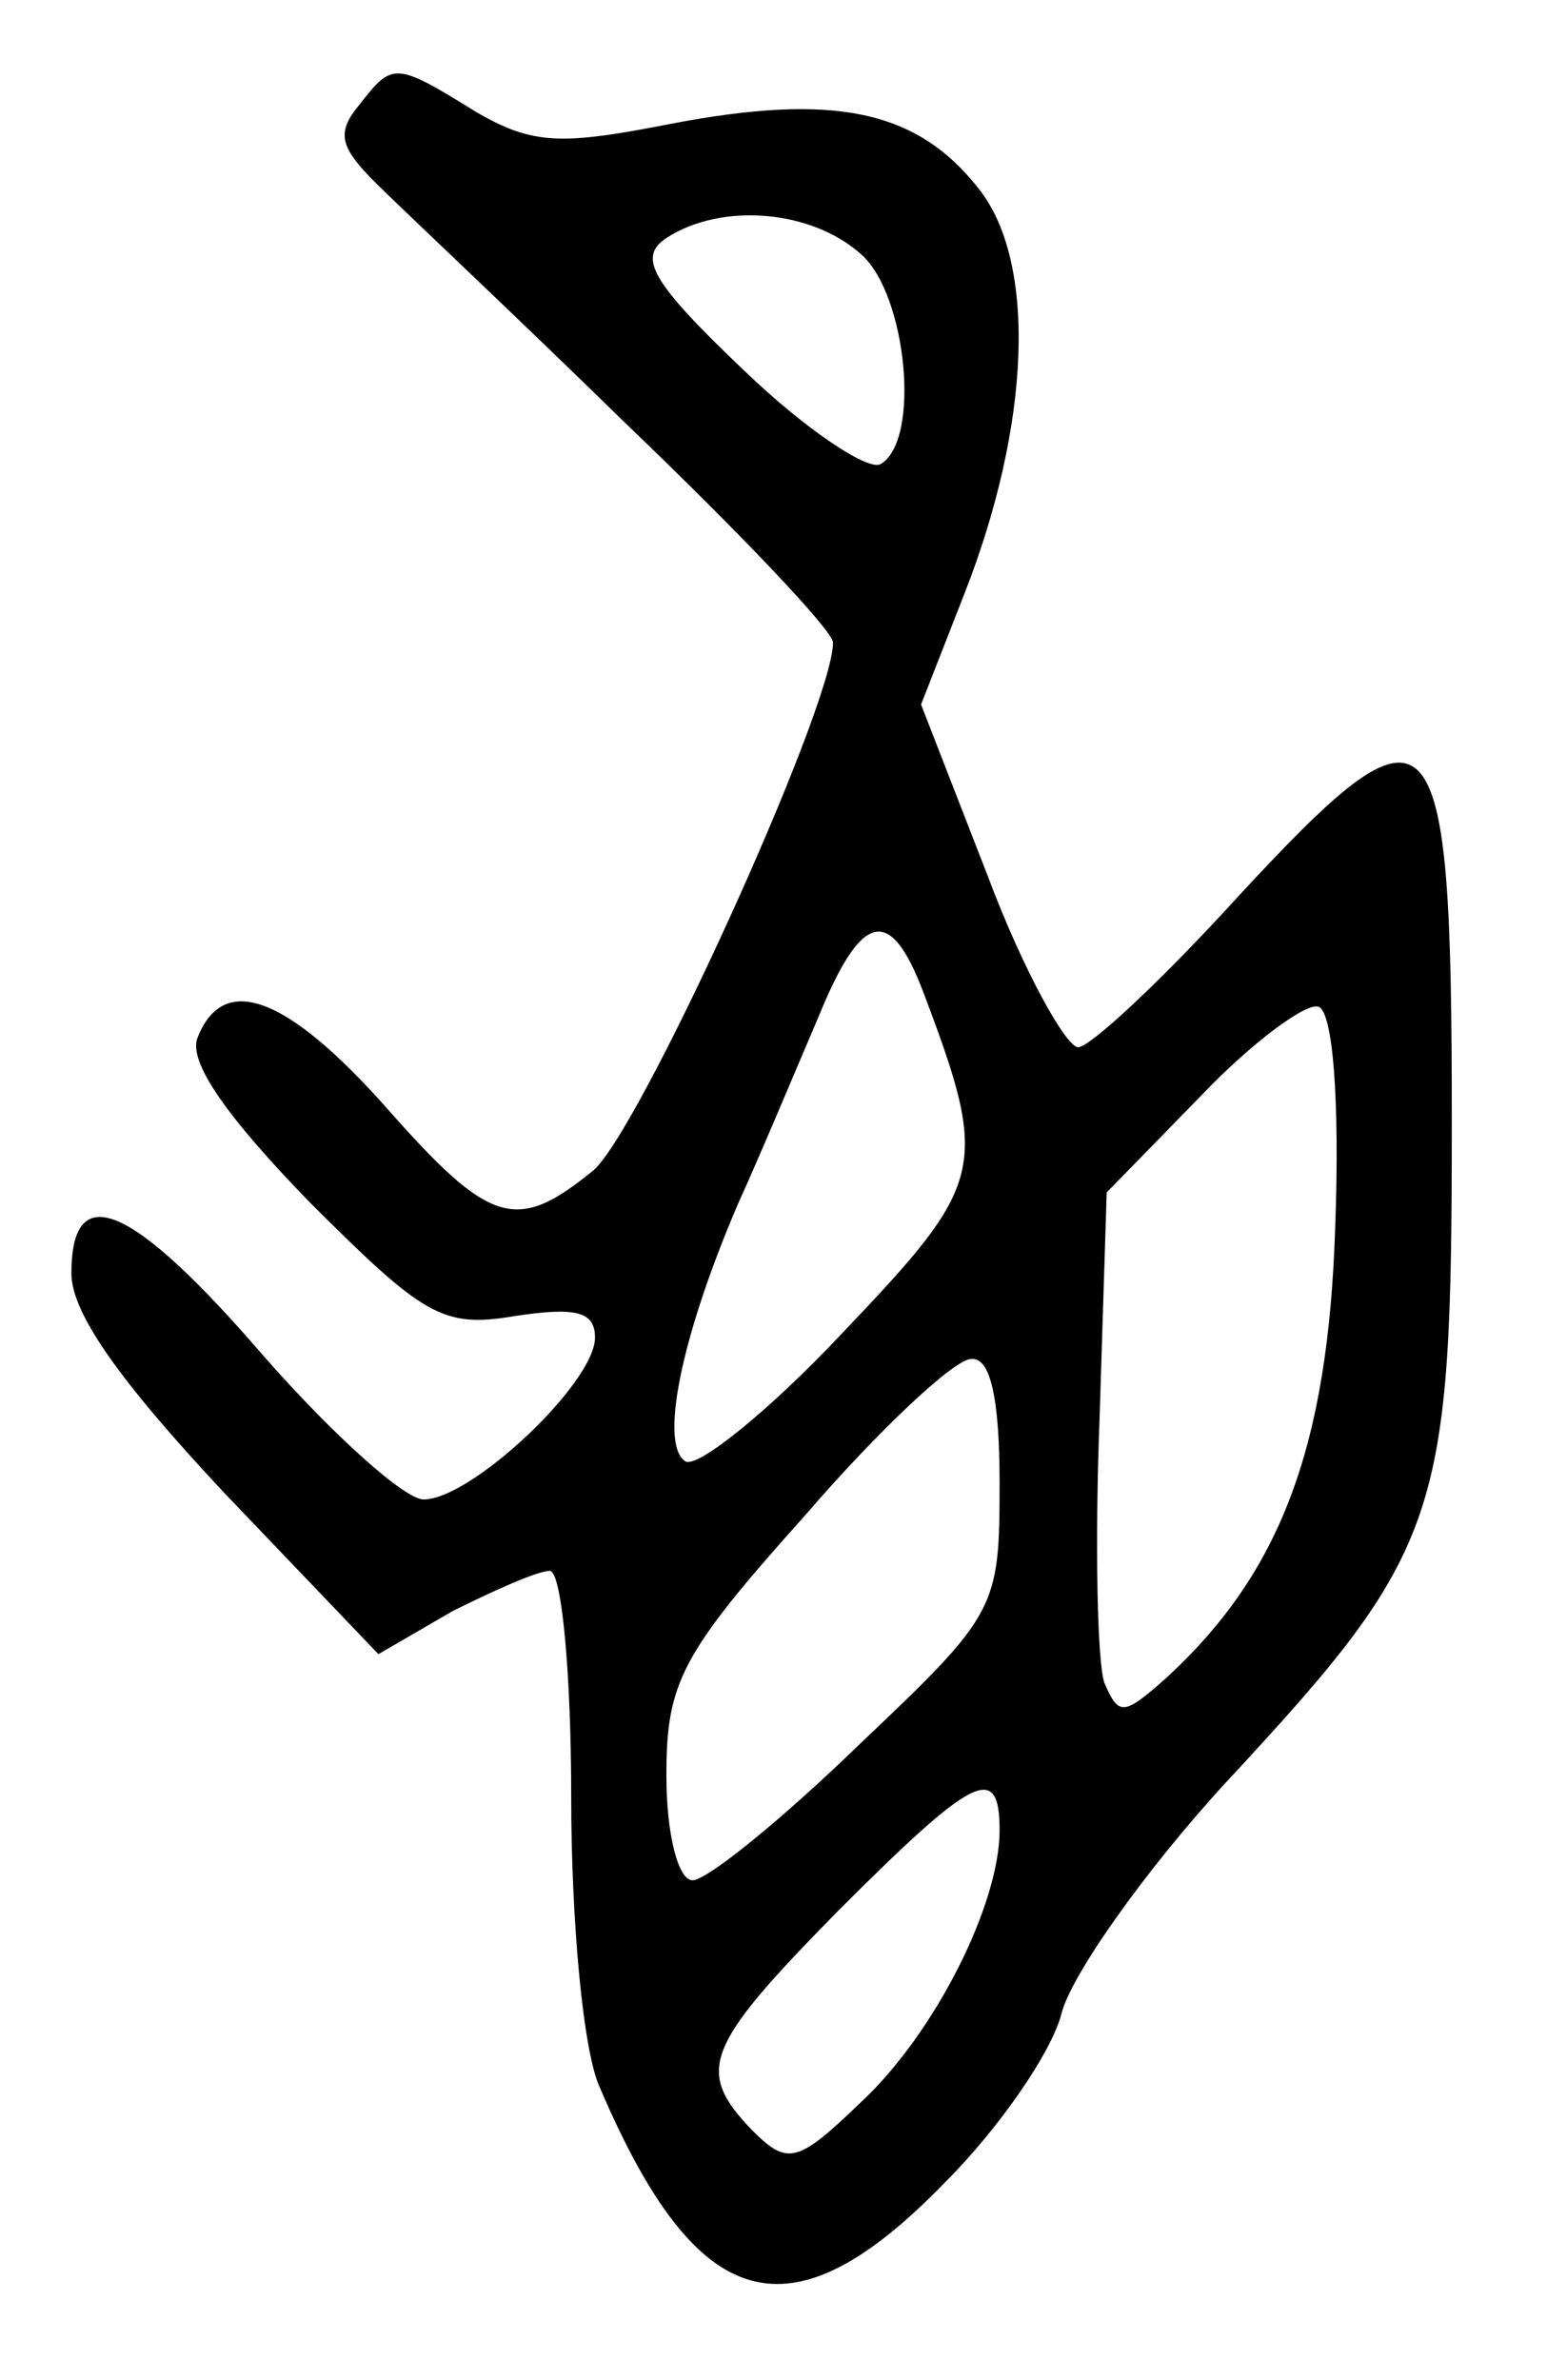 <?xml version="1.0" standalone="no"?>
<!DOCTYPE svg PUBLIC "-//W3C//DTD SVG 20010904//EN"
 "http://www.w3.org/TR/2001/REC-SVG-20010904/DTD/svg10.dtd">
<svg version="1.0" xmlns="http://www.w3.org/2000/svg"
 width="65pt" height="100pt" viewBox="0 0 65 100"
 preserveAspectRatio="xMidYMid meet">
<g transform="translate(0,100) scale(0.1,-0.1)"
fill="#000000" stroke="none">
<path d="M151 956 c-10 -12 -8 -18 7 -33 10 -10 58 -55 105 -101 48 -46 87
-87 87 -92 0 -27 -82 -207 -101 -222 -32 -26 -43 -23 -87 27 -41 46 -68 57
-79 29 -4 -10 12 -33 47 -69 48 -48 56 -53 86 -48 26 4 34 2 34 -9 0 -19 -52
-68 -72 -68 -8 0 -38 27 -67 60 -56 65 -81 75 -81 35 0 -17 21 -46 64 -92 l65
-68 31 18 c18 9 36 17 41 17 5 0 9 -43 9 -95 0 -52 5 -107 12 -122 41 -96 80
-107 145 -40 23 23 45 55 49 71 4 16 35 60 69 97 91 98 95 111 95 278 0 177
-7 184 -91 93 -31 -34 -61 -62 -66 -62 -5 0 -23 32 -38 72 l-28 72 18 46 c28
71 31 140 6 171 -26 33 -61 40 -129 27 -46 -9 -58 -9 -82 5 -34 21 -35 21 -49
3z m211 -63 c19 -17 25 -78 8 -88 -5 -3 -31 14 -57 39 -40 38 -45 48 -33 56
23 15 61 12 82 -7z m26 -310 c28 -74 26 -80 -34 -143 -31 -33 -61 -57 -66 -54
-11 7 -2 52 22 108 10 22 25 58 34 79 18 44 30 47 44 10z m173 -99 c-3 -92
-23 -145 -71 -189 -18 -16 -20 -16 -26 -2 -3 9 -4 59 -2 111 l3 95 40 41 c21
22 44 39 49 37 6 -2 9 -39 7 -93z m-141 -107 c0 -53 -1 -55 -59 -110 -33 -32
-64 -57 -70 -57 -6 0 -11 19 -11 44 0 39 6 51 58 109 31 36 63 66 70 66 8 1
12 -16 12 -52z m0 -146 c0 -31 -27 -85 -58 -114 -27 -26 -31 -27 -46 -12 -24
25 -20 35 36 92 57 57 68 63 68 34z"/>
</g>
</svg>
